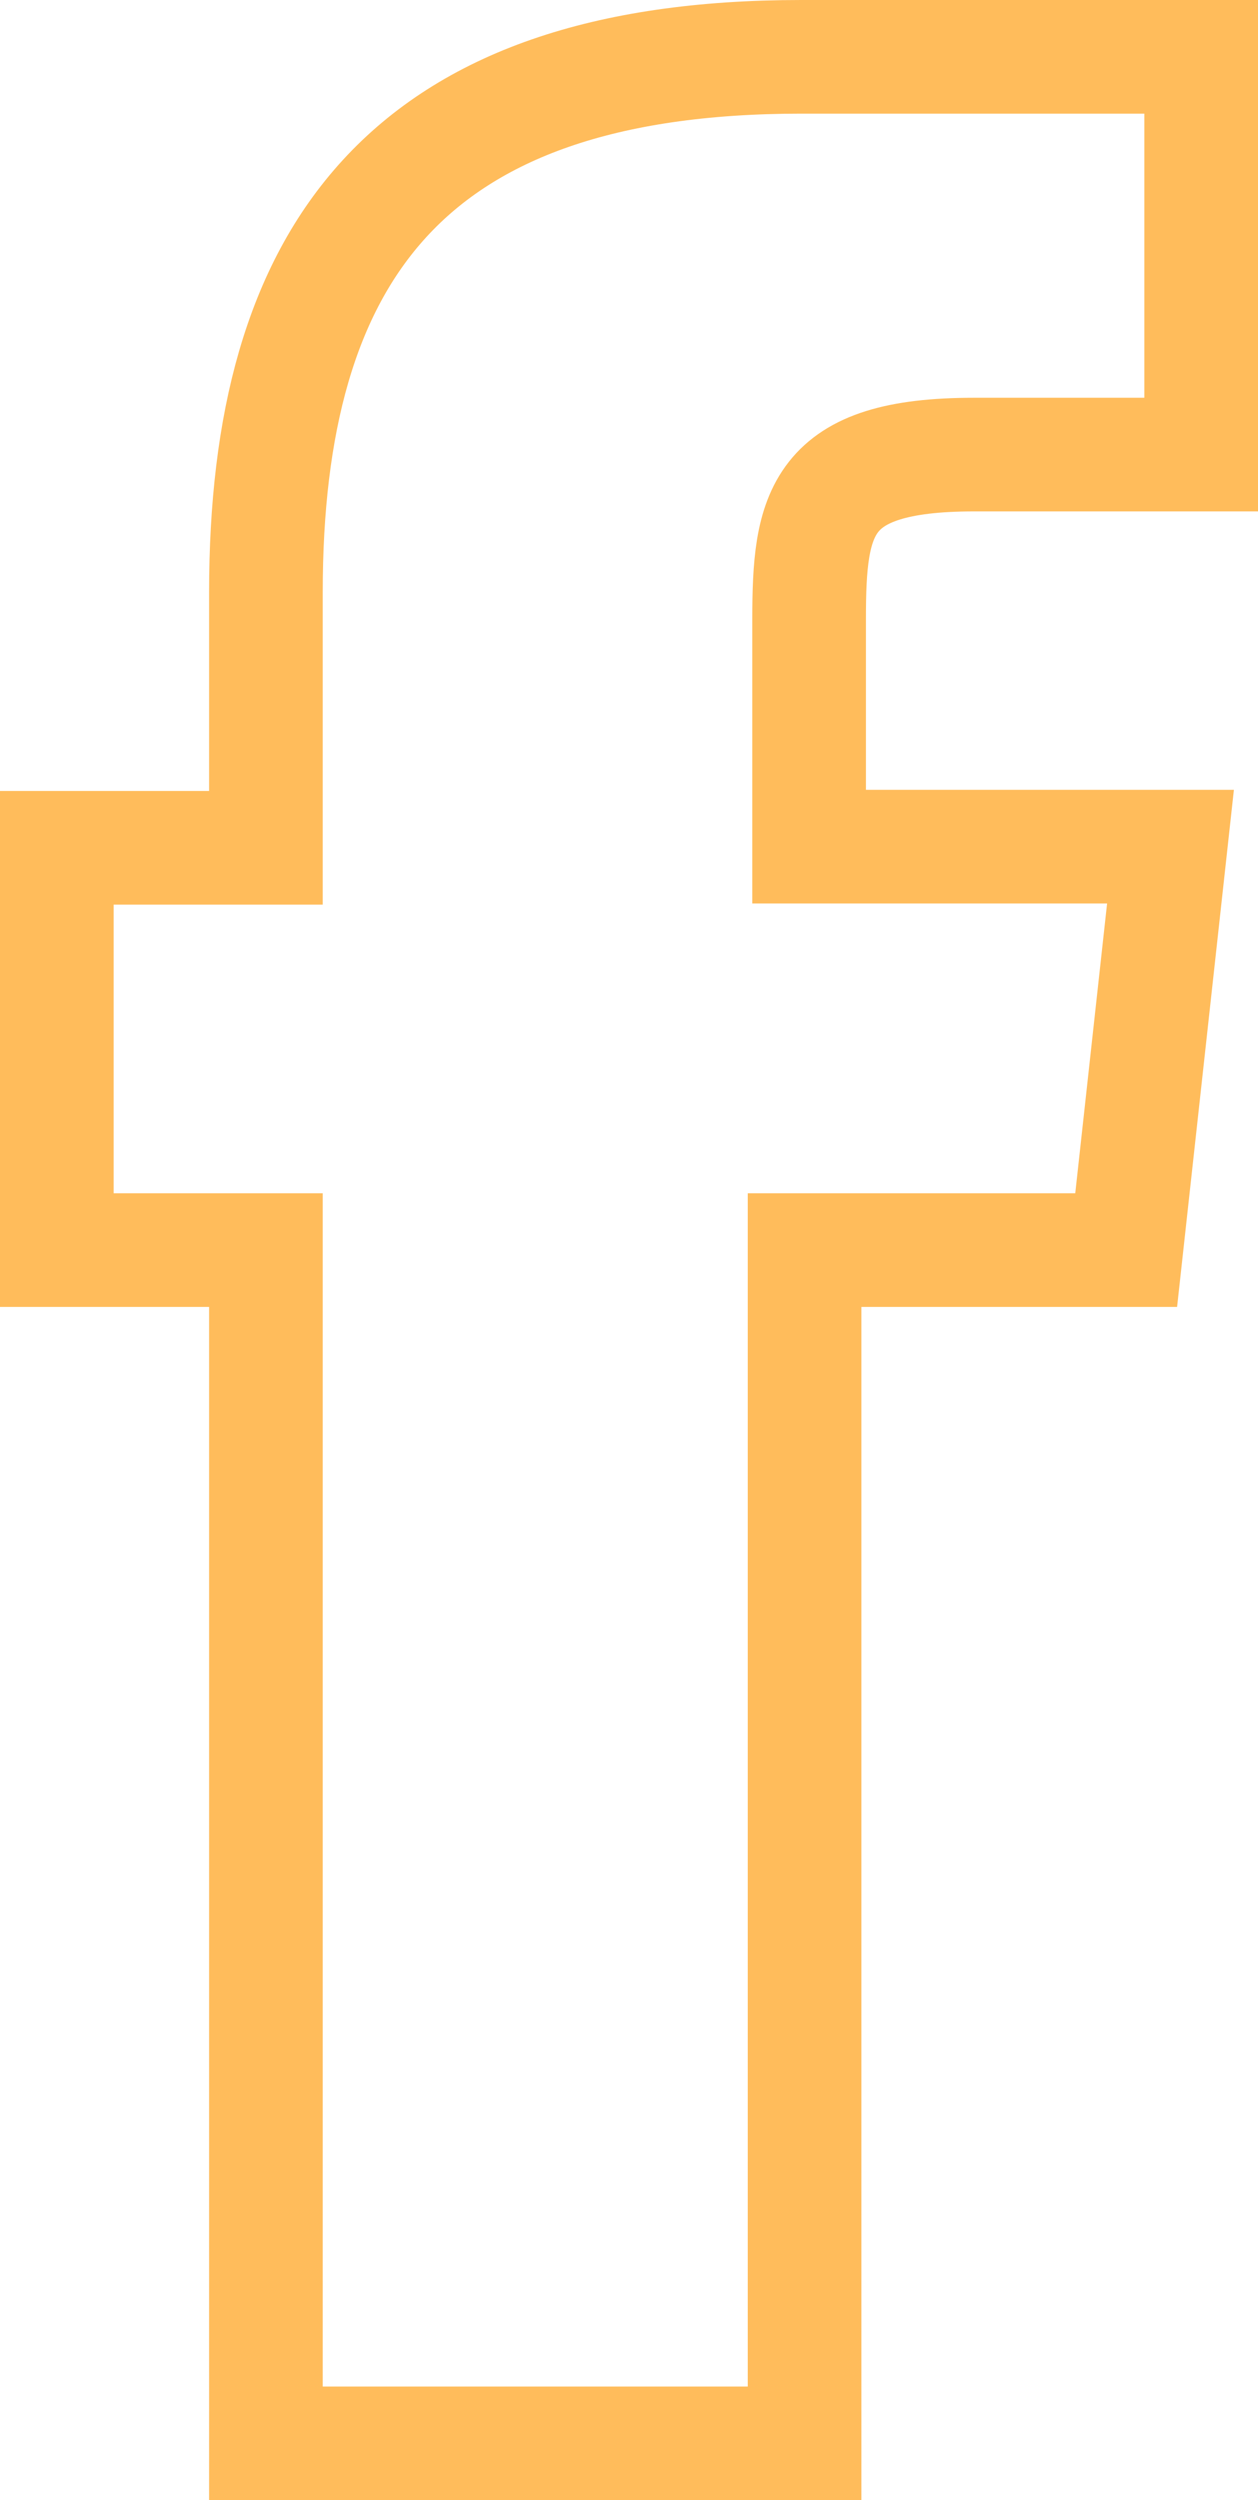 <svg xmlns="http://www.w3.org/2000/svg" viewBox="0 0 11.07 22"><defs><style>.cls-1{fill:none;stroke:#ffbc5b;stroke-miterlimit:10;}</style></defs><title>Ресурс 7</title><g id="Слой_2" data-name="Слой 2"><g id="Layer_1" data-name="Layer 1"><path class="cls-1" d="M9.91,11H7.08V21.5H2.34V11H.5V7.46H2.34V5.21C2.34,2.25,3.56.5,7.05.5h3.52V4h-2c-1.36,0-1.45.51-1.45,1.45v2H10.3Z"/></g></g></svg>
